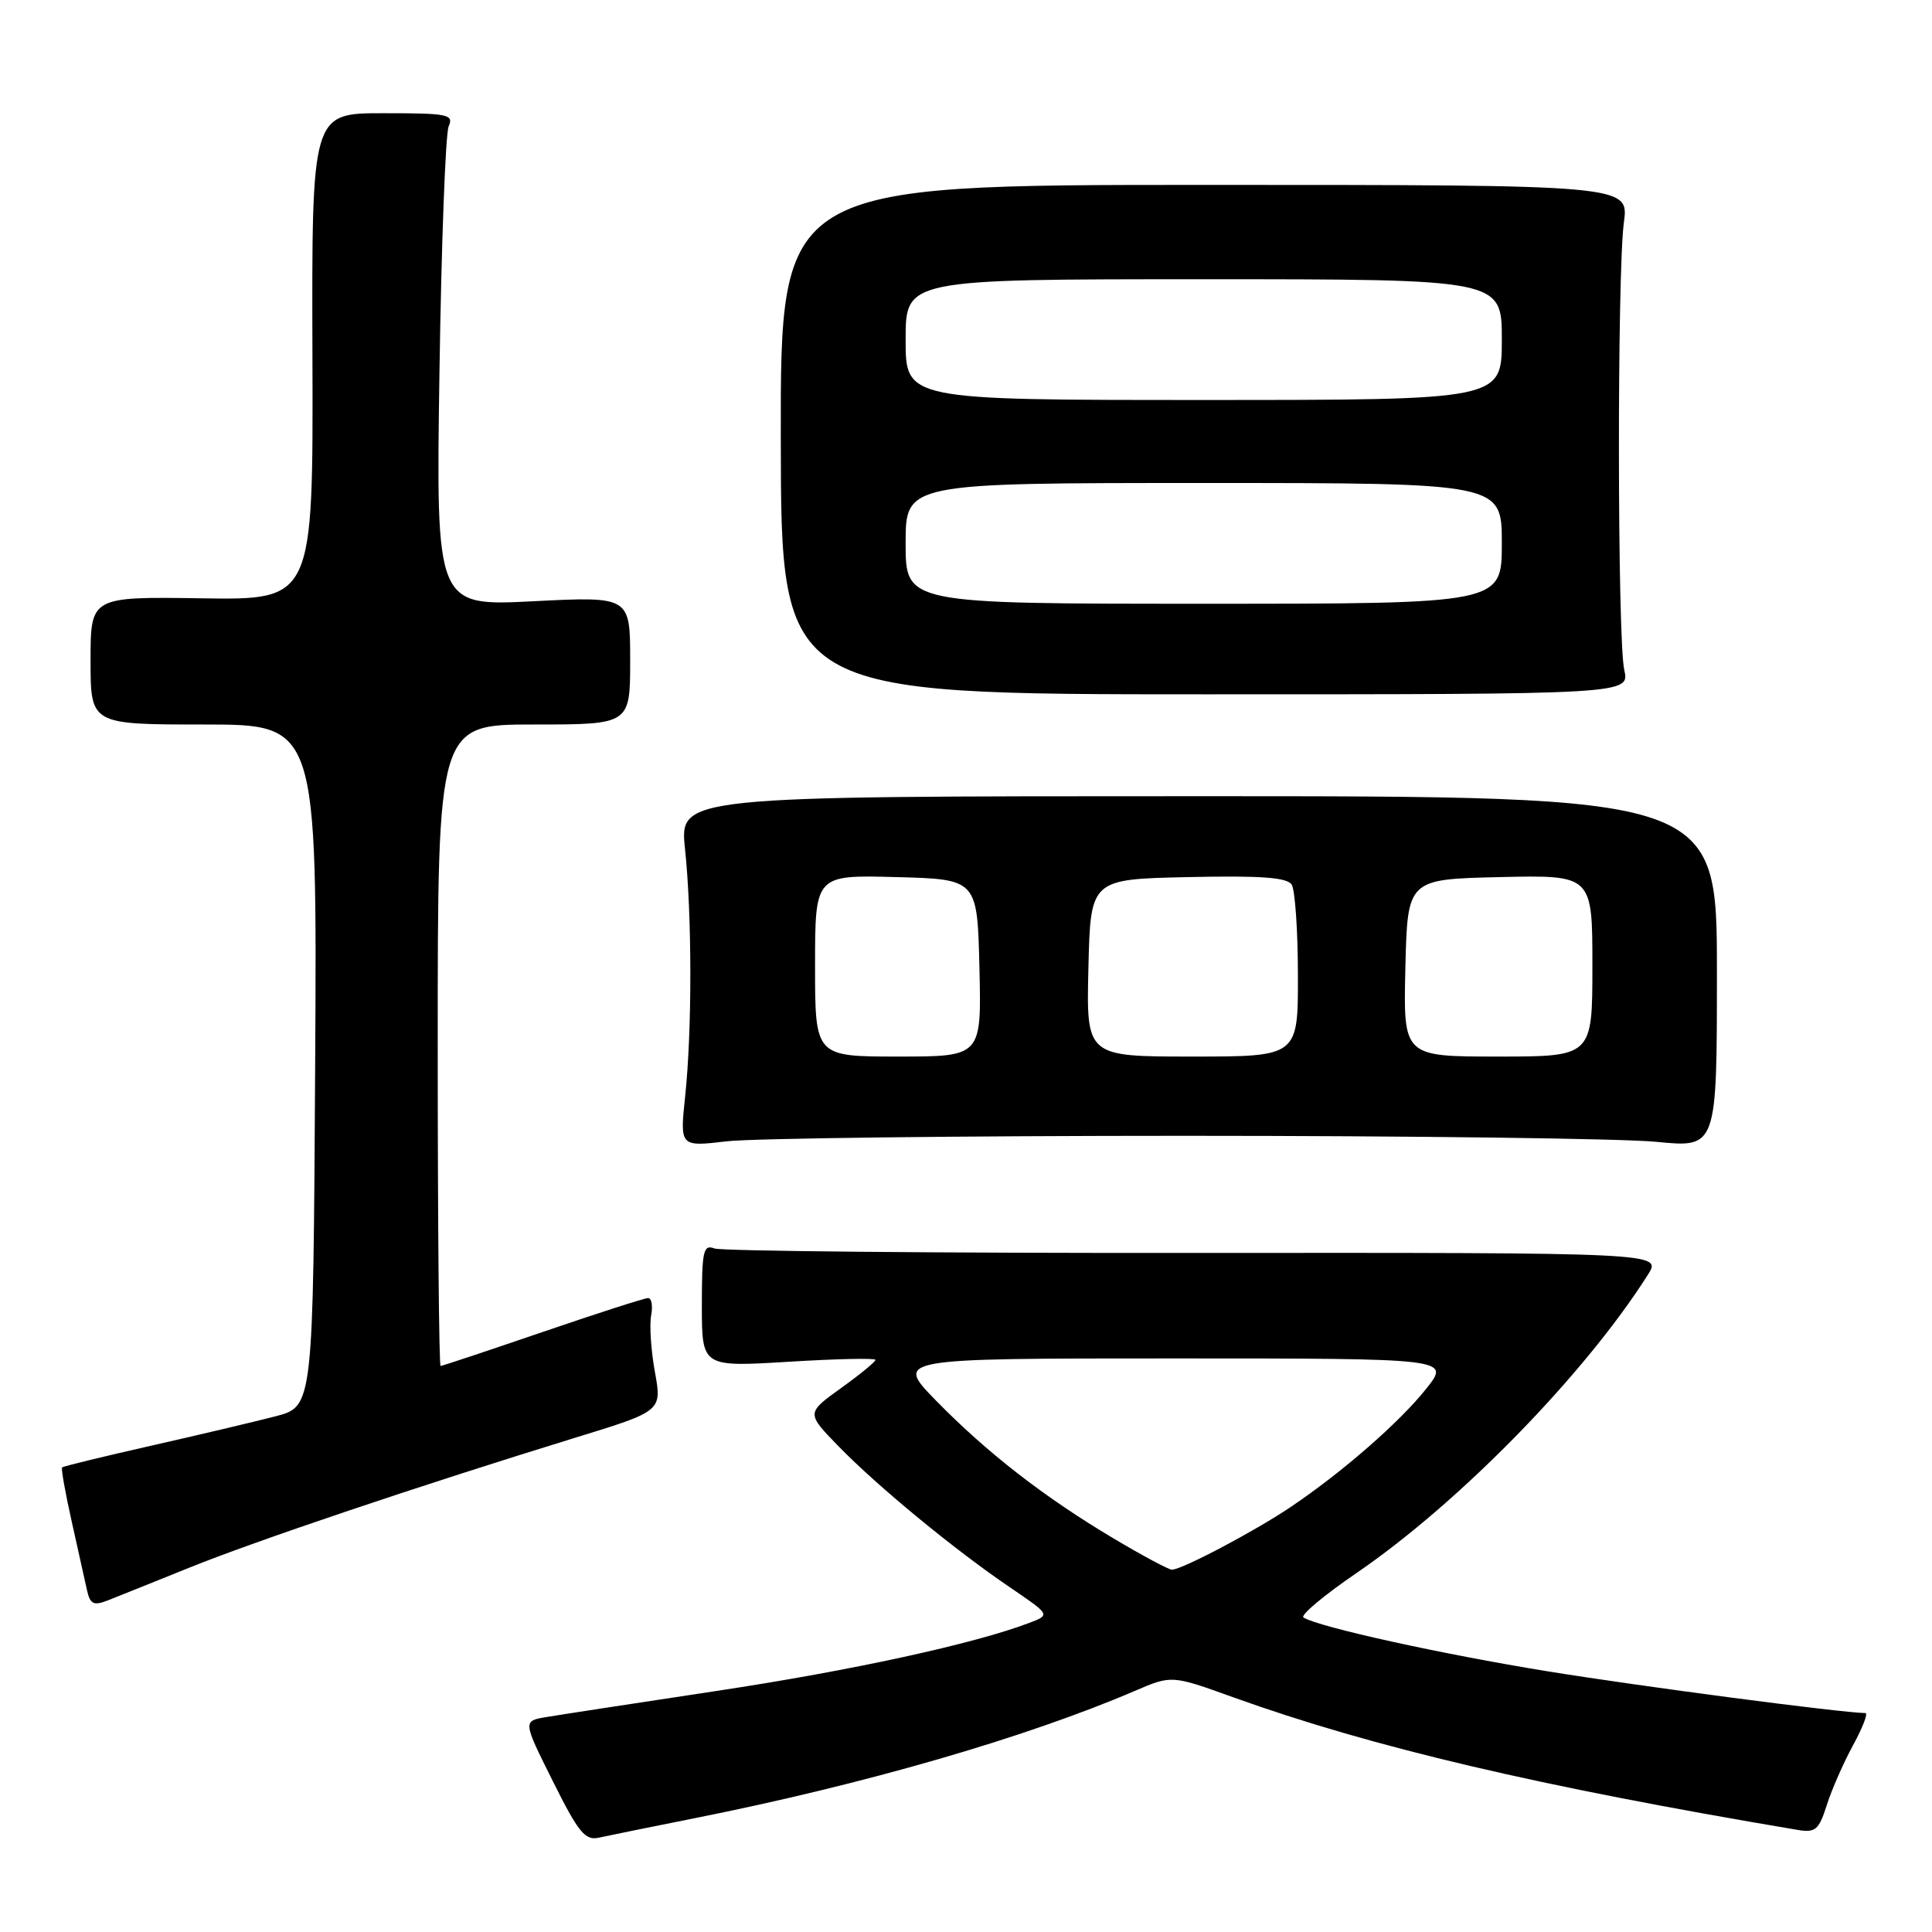<?xml version="1.0" encoding="UTF-8" standalone="no"?>
<!DOCTYPE svg PUBLIC "-//W3C//DTD SVG 1.1//EN" "http://www.w3.org/Graphics/SVG/1.1/DTD/svg11.dtd" >
<svg xmlns="http://www.w3.org/2000/svg" xmlns:xlink="http://www.w3.org/1999/xlink" version="1.1" viewBox="0 0 256 256">
 <g >
 <path fill="currentColor"
d=" M 92.00 240.93 C 114.46 236.46 135.90 230.26 150.38 224.05 C 155.25 221.96 155.25 221.96 163.38 224.89 C 181.80 231.51 203.81 236.69 238.18 242.47 C 240.55 242.87 241.01 242.48 242.05 239.21 C 242.69 237.17 244.27 233.59 245.54 231.25 C 246.82 228.91 247.55 227.00 247.18 226.99 C 243.95 226.95 217.43 223.46 205.08 221.46 C 190.97 219.17 174.78 215.60 172.72 214.33 C 172.26 214.04 175.42 211.39 179.75 208.43 C 193.39 199.10 209.99 182.11 218.36 168.90 C 220.21 165.98 220.21 165.98 158.28 166.02 C 124.22 166.05 95.59 165.78 94.67 165.43 C 93.19 164.86 93.00 165.73 93.00 172.97 C 93.00 181.14 93.00 181.14 104.50 180.44 C 110.83 180.05 116.00 179.94 116.00 180.19 C 116.00 180.45 113.94 182.14 111.41 183.95 C 106.83 187.25 106.83 187.25 111.16 191.69 C 116.36 197.02 126.48 205.35 133.85 210.35 C 139.19 213.98 139.19 213.98 136.36 215.05 C 129.08 217.82 112.78 221.37 95.00 224.05 C 84.28 225.67 74.10 227.23 72.39 227.52 C 69.27 228.04 69.27 228.04 73.25 236.01 C 76.65 242.83 77.53 243.91 79.36 243.50 C 80.54 243.24 86.22 242.08 92.00 240.93 Z  M 25.00 207.76 C 33.78 204.20 55.83 196.78 76.11 190.54 C 87.72 186.98 87.72 186.98 86.78 181.80 C 86.26 178.95 86.04 175.58 86.28 174.31 C 86.52 173.04 86.34 172.00 85.88 172.00 C 85.41 172.00 79.12 174.03 71.89 176.50 C 64.67 178.97 58.58 181.00 58.38 181.00 C 58.17 181.00 58.00 161.88 58.00 138.50 C 58.00 96.00 58.00 96.00 70.75 96.00 C 83.50 96.00 83.50 96.00 83.50 87.51 C 83.50 79.02 83.50 79.02 70.63 79.67 C 57.77 80.32 57.77 80.32 58.23 49.41 C 58.48 32.41 59.03 17.71 59.45 16.75 C 60.15 15.15 59.39 15.00 50.76 15.00 C 41.30 15.00 41.30 15.00 41.40 47.25 C 41.50 79.50 41.50 79.50 26.75 79.28 C 12.00 79.06 12.00 79.06 12.00 87.53 C 12.00 96.00 12.00 96.00 27.01 96.00 C 42.02 96.00 42.02 96.00 41.76 141.18 C 41.50 186.37 41.50 186.37 36.50 187.67 C 33.75 188.38 26.32 190.14 20.00 191.57 C 13.68 193.00 8.38 194.29 8.23 194.44 C 8.08 194.59 8.65 197.81 9.50 201.60 C 10.34 205.40 11.26 209.50 11.53 210.72 C 11.94 212.56 12.40 212.79 14.26 212.07 C 15.49 211.59 20.32 209.65 25.00 207.76 Z  M 157.00 150.50 C 186.98 150.50 215.10 150.86 219.50 151.30 C 227.50 152.09 227.50 152.09 227.50 128.80 C 227.50 105.50 227.50 105.50 158.77 105.50 C 90.03 105.50 90.03 105.50 90.77 112.50 C 91.70 121.38 91.71 136.53 90.79 145.23 C 90.08 151.96 90.08 151.96 96.29 151.23 C 99.71 150.83 127.02 150.50 157.00 150.50 Z  M 215.22 88.75 C 214.31 84.65 214.27 36.22 215.17 29.50 C 215.85 24.50 215.85 24.50 159.63 24.50 C 103.41 24.50 103.41 24.50 103.46 58.25 C 103.50 92.00 103.50 92.00 159.72 92.00 C 215.95 92.00 215.95 92.00 215.22 88.75 Z  M 147.50 203.82 C 138.36 198.38 130.79 192.50 124.03 185.59 C 118.57 180.00 118.57 180.00 155.37 180.00 C 192.17 180.00 192.17 180.00 189.01 183.98 C 185.50 188.42 177.84 195.10 171.00 199.70 C 166.20 202.93 156.59 208.00 155.28 207.99 C 154.85 207.99 151.35 206.11 147.50 203.82 Z  M 108.00 127.97 C 108.00 115.93 108.00 115.93 118.75 116.22 C 129.50 116.50 129.50 116.50 129.78 128.25 C 130.06 140.00 130.06 140.00 119.03 140.00 C 108.00 140.00 108.00 140.00 108.00 127.97 Z  M 144.22 128.25 C 144.50 116.50 144.50 116.50 157.42 116.22 C 167.09 116.01 170.55 116.26 171.16 117.22 C 171.60 117.92 171.98 123.34 171.98 129.25 C 172.00 140.00 172.00 140.00 157.97 140.00 C 143.94 140.00 143.94 140.00 144.22 128.25 Z  M 186.22 128.25 C 186.50 116.50 186.50 116.50 198.75 116.22 C 211.00 115.94 211.00 115.94 211.00 127.97 C 211.00 140.00 211.00 140.00 198.47 140.00 C 185.94 140.00 185.94 140.00 186.22 128.25 Z  M 120.00 72.00 C 120.00 64.00 120.00 64.00 159.50 64.00 C 199.00 64.00 199.00 64.00 199.00 72.00 C 199.00 80.00 199.00 80.00 159.50 80.00 C 120.00 80.00 120.00 80.00 120.00 72.00 Z  M 120.00 45.00 C 120.00 37.00 120.00 37.00 159.50 37.00 C 199.00 37.00 199.00 37.00 199.00 45.00 C 199.00 53.00 199.00 53.00 159.50 53.00 C 120.00 53.00 120.00 53.00 120.00 45.00 Z "/>
</g>
</svg>